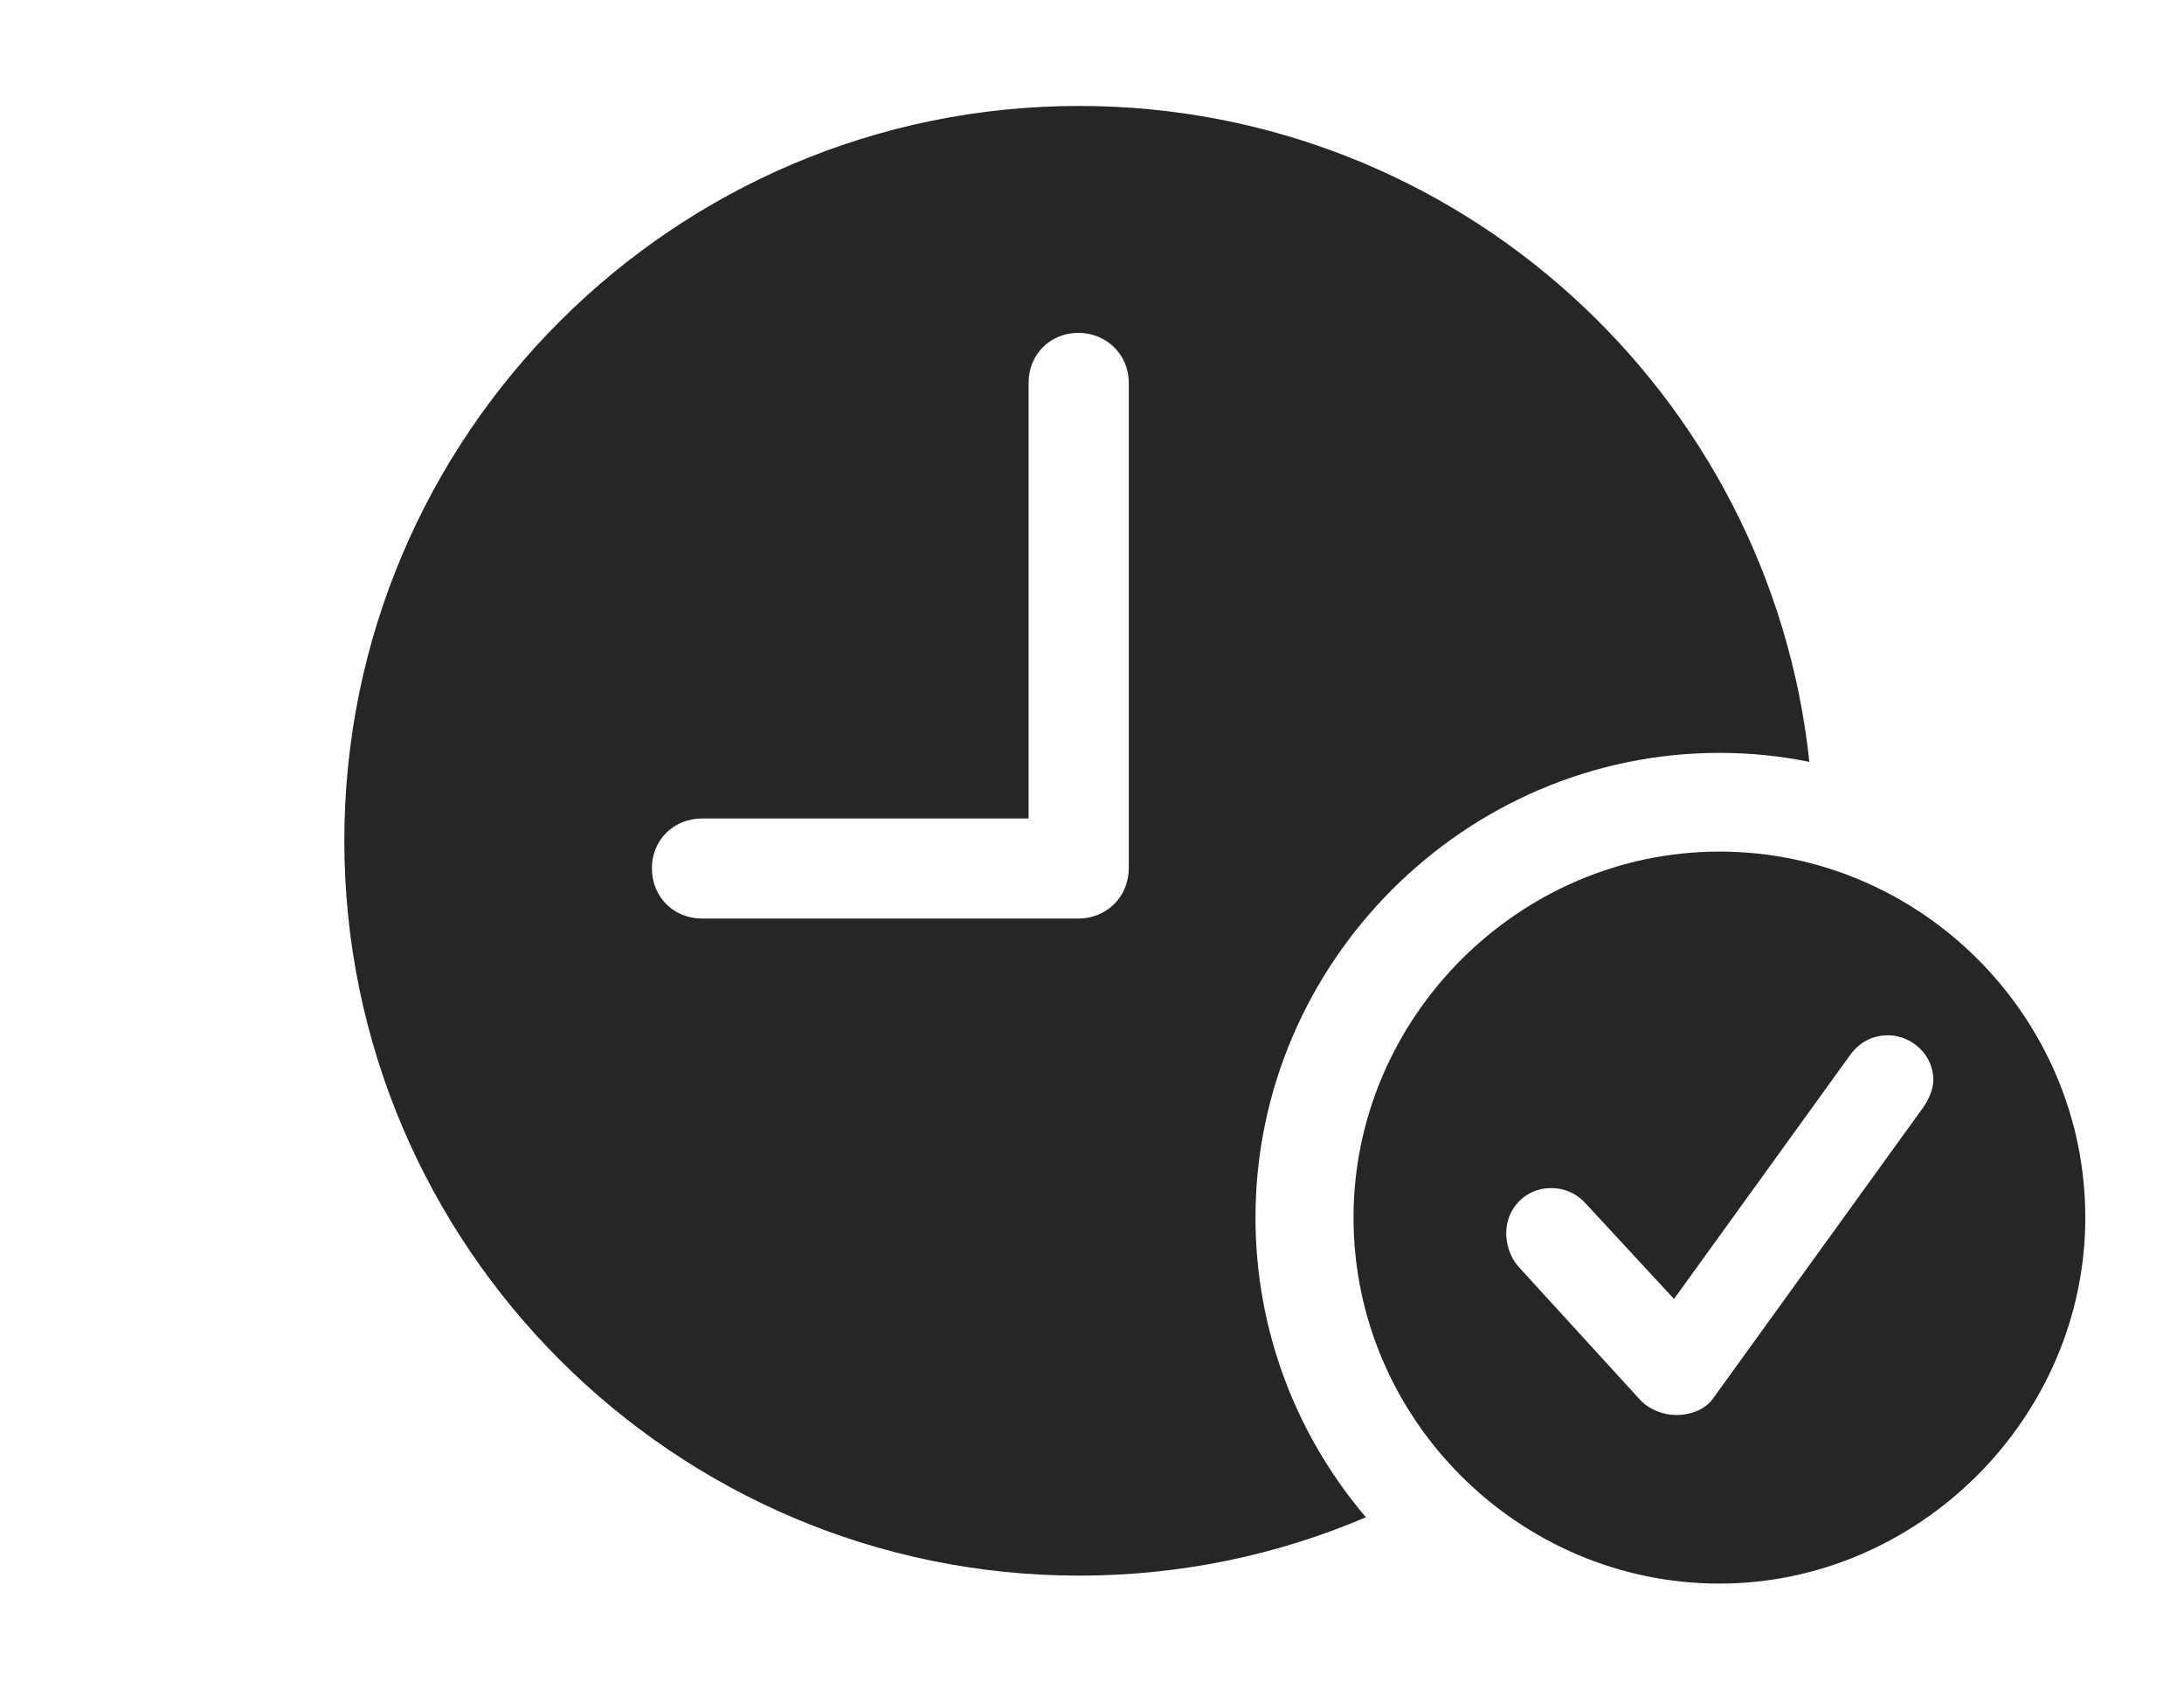 <?xml version="1.0" encoding="UTF-8"?>
<!--Generator: Apple Native CoreSVG 326-->
<!DOCTYPE svg
PUBLIC "-//W3C//DTD SVG 1.1//EN"
       "http://www.w3.org/Graphics/SVG/1.1/DTD/svg11.dtd">
<svg version="1.1" xmlns="http://www.w3.org/2000/svg" xmlns:xlink="http://www.w3.org/1999/xlink" viewBox="0 0 29.609 22.803">
 <g>
  <rect height="22.803" opacity="0" width="29.609" x="0" y="0"/>
  <path d="M24.53 10.327C24.136 10.246 23.728 10.205 23.311 10.205C19.863 10.205 17.021 13.047 17.021 16.504C17.021 18.05 17.585 19.47 18.518 20.566C17.323 21.076 16.009 21.357 14.629 21.357C9.141 21.357 4.668 16.885 4.668 11.396C4.668 5.898 9.141 1.436 14.629 1.436C19.765 1.436 23.999 5.331 24.53 10.327ZM13.945 5.186L13.945 11.094L9.521 11.094C9.131 11.094 8.838 11.387 8.838 11.768C8.838 12.158 9.131 12.451 9.521 12.451L14.619 12.451C15 12.451 15.303 12.158 15.303 11.768L15.303 5.186C15.303 4.805 15 4.512 14.619 4.512C14.238 4.512 13.945 4.805 13.945 5.186Z" fill="black" fill-opacity="0.85"/>
  <path d="M28.271 16.504C28.271 19.219 26.006 21.465 23.311 21.465C20.596 21.465 18.35 19.238 18.35 16.504C18.35 13.789 20.596 11.543 23.311 11.543C26.035 11.543 28.271 13.779 28.271 16.504ZM25.078 14.307L22.695 17.607L21.494 16.309C21.396 16.201 21.24 16.104 21.025 16.104C20.693 16.104 20.42 16.367 20.42 16.719C20.42 16.855 20.469 17.031 20.576 17.158L22.236 18.975C22.363 19.111 22.559 19.18 22.725 19.18C22.939 19.18 23.135 19.092 23.232 18.945L26.074 15.01C26.162 14.883 26.211 14.746 26.211 14.639C26.211 14.297 25.918 14.033 25.596 14.033C25.371 14.033 25.195 14.141 25.078 14.307Z" fill="black" fill-opacity="0.85"/>
 </g>
</svg>
